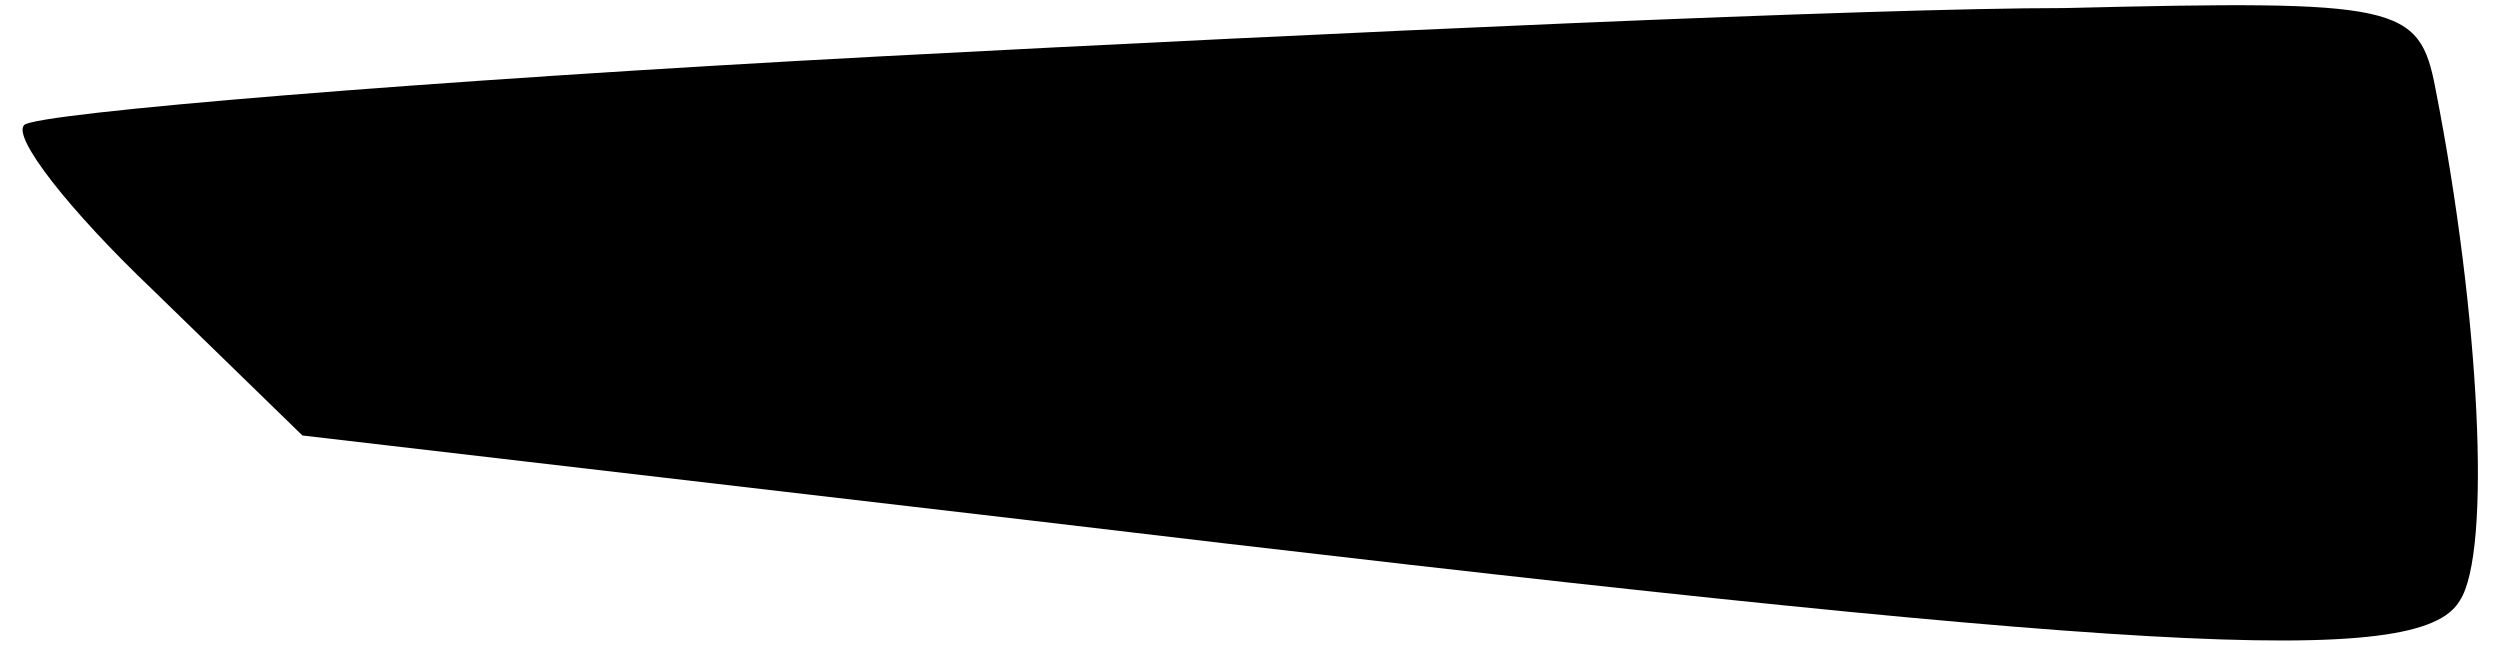 <?xml version="1.0" standalone="no"?>
<!DOCTYPE svg PUBLIC "-//W3C//DTD SVG 20010904//EN"
 "http://www.w3.org/TR/2001/REC-SVG-20010904/DTD/svg10.dtd">
<svg version="1.0" xmlns="http://www.w3.org/2000/svg"
 width="62pt" height="16pt" viewBox="0 0 62 16"
 preserveAspectRatio="xMidYMid meet">
<g transform="translate(0,16) scale(0.1,-0.1)"
fill="#000000" stroke="none">
<path fill="#000000" stroke="none" d="M218 146 c-113 -6 -209 -14 -212 -17
-3 -3 11 -21 32 -41 l37 -36 180 -21 c277 -33 345 -37 355 -20 8 12 5 71 -6
127 -4 21 -9 22 -92 20 -48 0 -180 -6 -294 -12z"/>
</g>
</svg>

